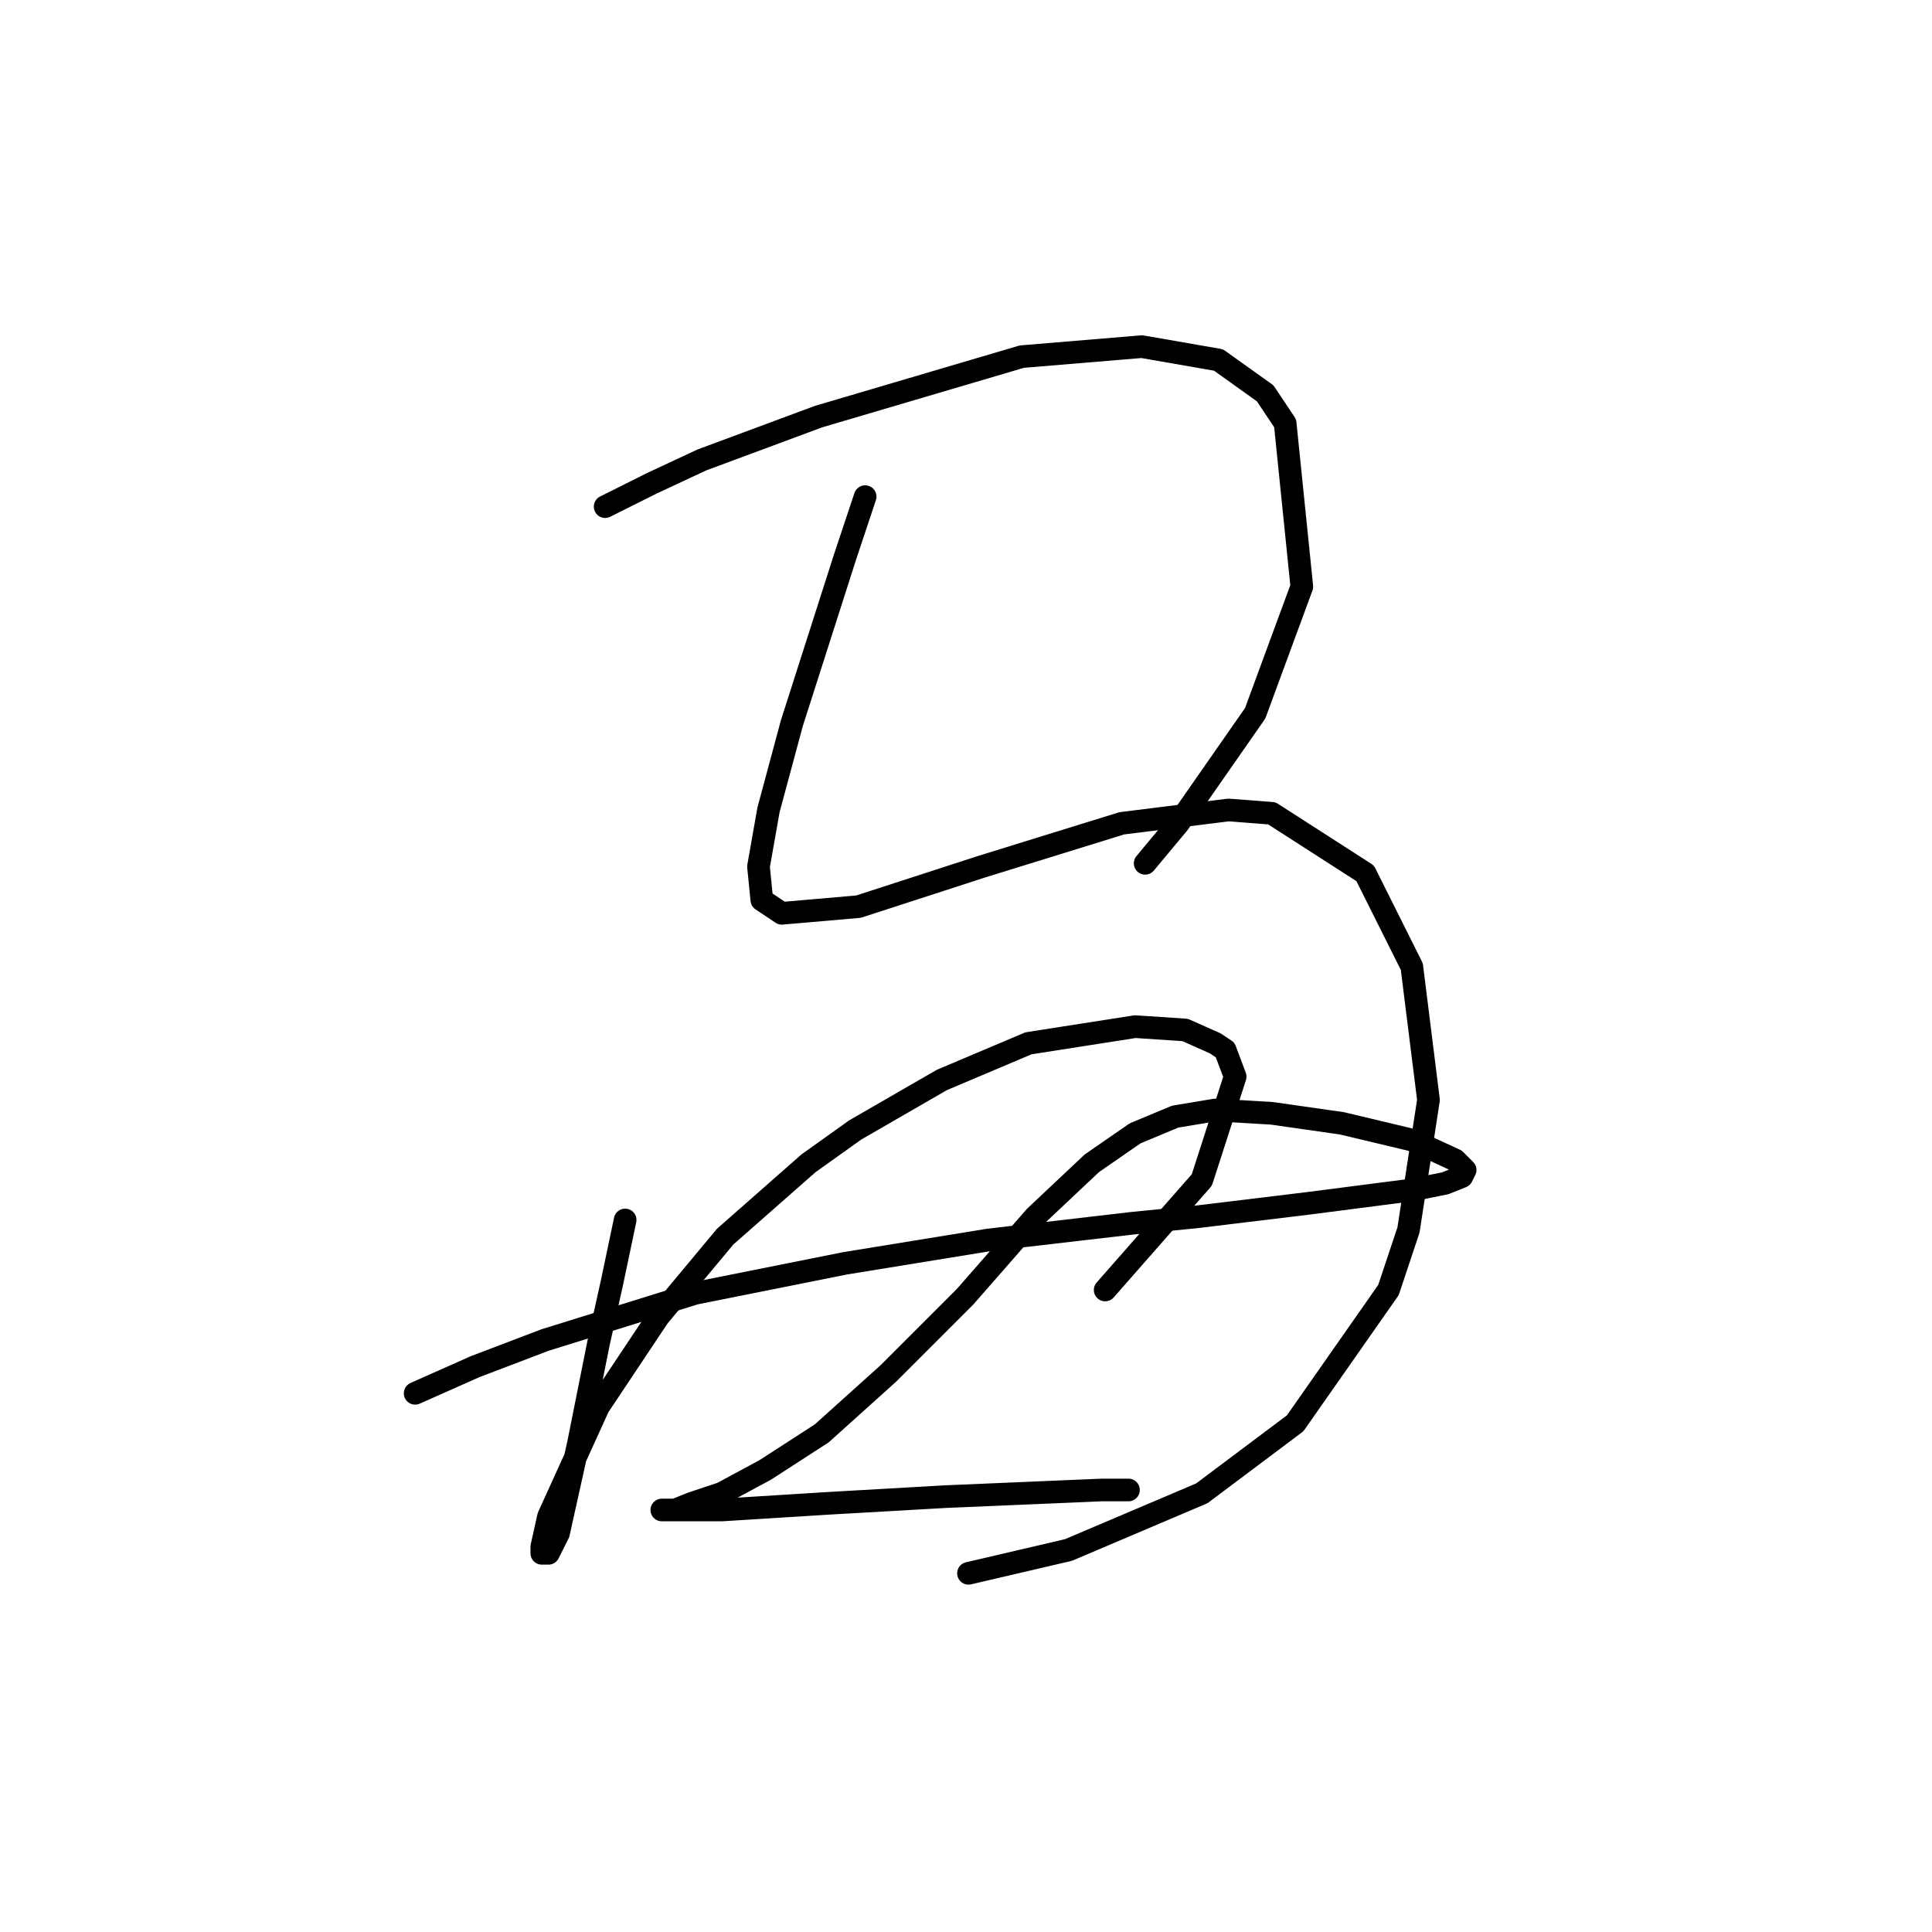 <?xml version="1.0" standalone="no"?>
    <svg width="256" height="256" xmlns="http://www.w3.org/2000/svg" version="1.1">
    <polyline stroke="black" stroke-width="3" stroke-linecap="round" fill="transparent" stroke-linejoin="round" points="80.185 67.132 86.369 64.04 92.994 60.948 108.453 55.206 135.396 47.256 151.297 45.931 161.456 47.698 167.64 52.115 170.29 56.09 172.498 77.733 166.315 94.517 156.156 109.092 151.739 114.393 151.739 114.393 " />
        <polyline stroke="black" stroke-width="3" stroke-linecap="round" fill="transparent" stroke-linejoin="round" points="114.637 65.807 111.987 73.757 104.92 95.842 101.828 107.326 100.503 114.834 100.945 119.251 103.595 121.018 113.754 120.135 130.096 114.834 148.647 109.092 162.781 107.326 168.523 107.767 180.89 115.718 187.074 128.085 189.282 145.753 186.632 162.979 183.982 170.929 171.615 188.596 159.248 197.872 141.58 205.381 128.329 208.473 128.329 208.473 " />
        <polyline stroke="black" stroke-width="3" stroke-linecap="round" fill="transparent" stroke-linejoin="round" points="82.835 161.653 81.069 170.046 79.302 177.996 76.652 191.247 74.002 203.172 72.676 205.822 71.793 205.822 71.793 204.939 72.676 200.964 79.302 186.388 87.252 174.462 96.086 163.862 107.128 154.145 113.312 149.728 124.796 143.103 136.28 138.244 150.414 136.036 157.039 136.477 161.014 138.244 162.339 139.127 163.664 142.661 159.248 156.353 146.439 170.929 146.439 170.929 " />
        <polyline stroke="black" stroke-width="3" stroke-linecap="round" fill="transparent" stroke-linejoin="round" points="55.009 184.621 62.959 181.088 72.235 177.554 92.111 171.371 111.987 167.395 130.979 164.304 149.972 162.095 158.806 161.212 173.382 159.445 187.074 157.678 191.491 156.795 193.699 155.912 194.141 155.028 192.816 153.703 187.074 151.053 177.798 148.844 168.523 147.519 161.014 147.078 155.714 147.961 150.414 150.17 144.672 154.145 137.163 161.212 127.888 171.812 117.729 181.971 108.895 189.922 101.386 194.78 95.644 197.872 91.669 199.197 89.461 200.08 88.136 200.08 87.694 200.08 88.577 200.08 95.644 200.08 109.778 199.197 125.237 198.314 145.997 197.43 149.53 197.43 149.53 197.43 " />
        </svg>